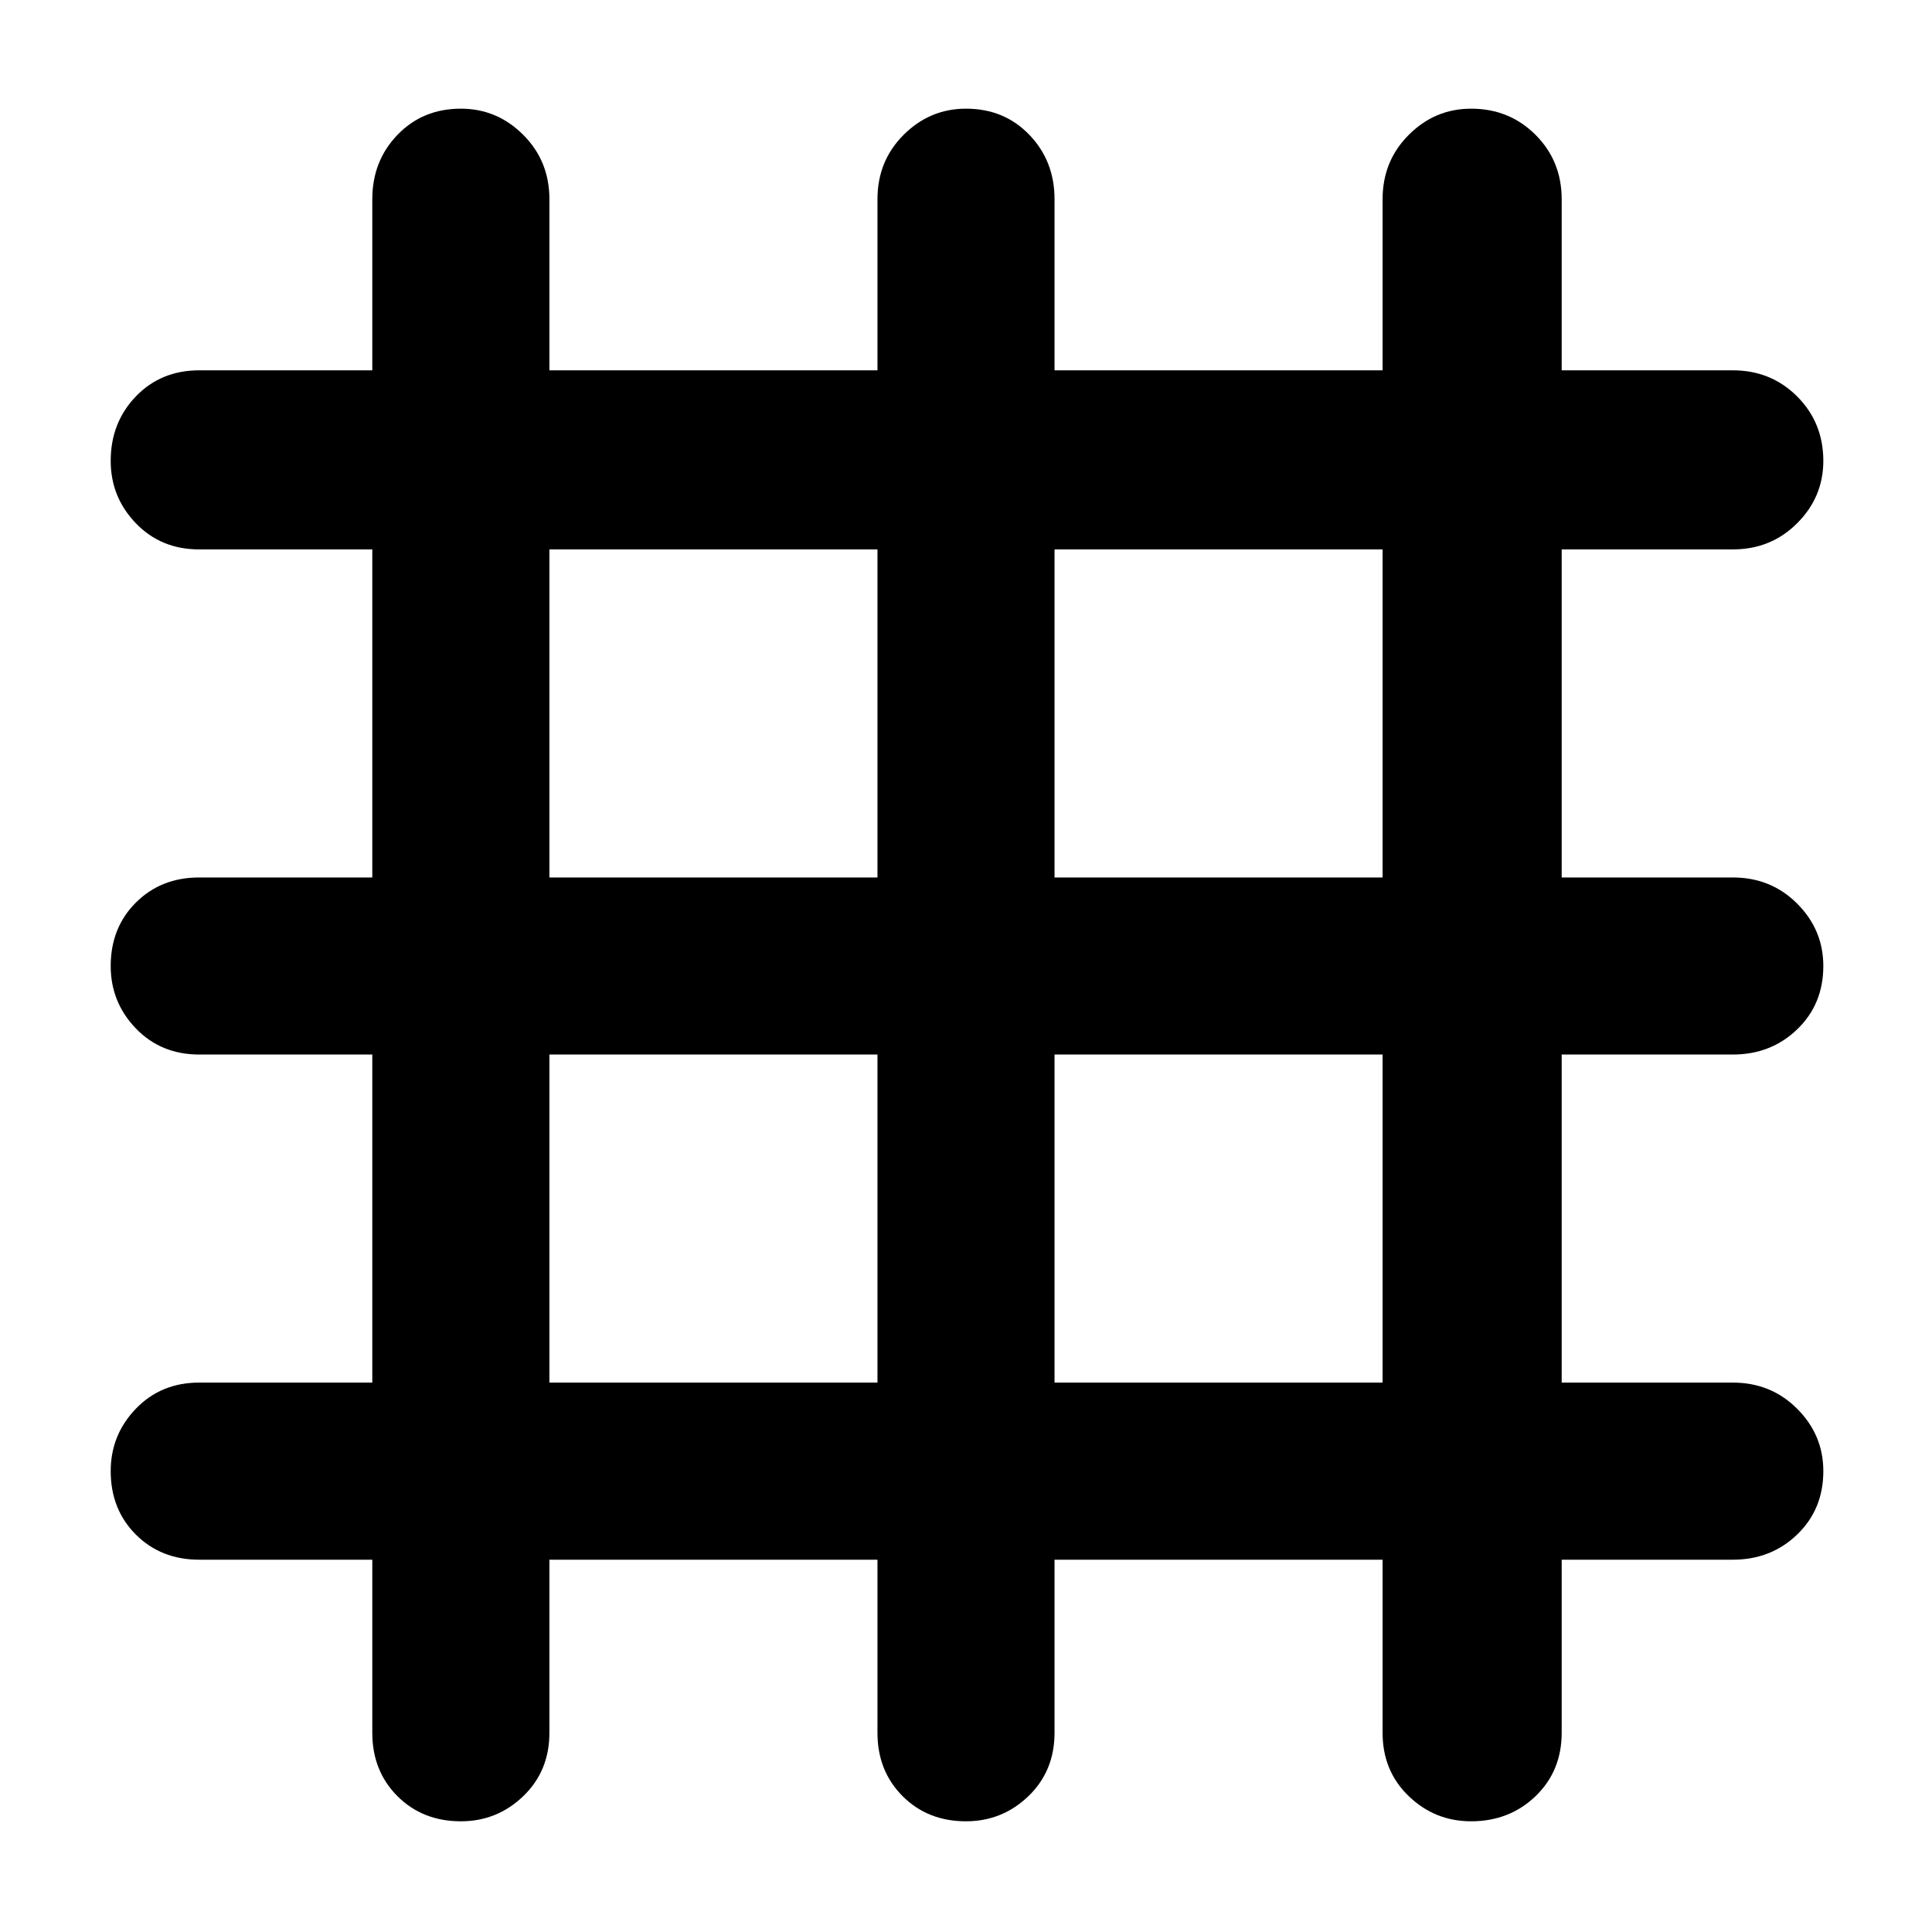 <svg xmlns="http://www.w3.org/2000/svg" height="40" width="40"><path d="M9.542 37.708q-.792 0-1.313-.52-.521-.521-.521-1.313v-3.583H4.125q-.792 0-1.313-.521-.52-.521-.52-1.313 0-.75.52-1.291.521-.542 1.313-.542h3.583v-6.792H4.125q-.792 0-1.313-.541-.52-.542-.52-1.292 0-.792.52-1.312.521-.521 1.313-.521h3.583v-6.792H4.125q-.792 0-1.313-.542-.52-.541-.52-1.291 0-.792.52-1.334.521-.541 1.313-.541h3.583V4.125q0-.792.521-1.333.521-.542 1.313-.542.75 0 1.291.542.542.541.542 1.333v3.542h6.792V4.125q0-.792.541-1.333Q19.25 2.25 20 2.25q.792 0 1.312.542.521.541.521 1.333v3.542h6.792V4.125q0-.792.542-1.333.541-.542 1.291-.542.792 0 1.334.542.541.541.541 1.333v3.542h3.542q.792 0 1.333.541.542.542.542 1.334 0 .75-.542 1.291-.541.542-1.333.542h-3.542v6.792h3.542q.792 0 1.333.541.542.542.542 1.292 0 .792-.542 1.312-.541.521-1.333.521h-3.542v6.792h3.542q.792 0 1.333.542.542.541.542 1.291 0 .792-.542 1.313-.541.521-1.333.521h-3.542v3.583q0 .792-.541 1.313-.542.52-1.334.52-.75 0-1.291-.52-.542-.521-.542-1.313v-3.583h-6.792v3.583q0 .792-.541 1.313-.542.52-1.292.52-.792 0-1.312-.52-.521-.521-.521-1.313v-3.583h-6.792v3.583q0 .792-.542 1.313-.541.52-1.291.52Zm1.833-19.541h6.792v-6.792h-6.792Zm0 10.458h6.792v-6.792h-6.792Zm10.458 0h6.792v-6.792h-6.792Zm0-10.458h6.792v-6.792h-6.792Z"/></svg>